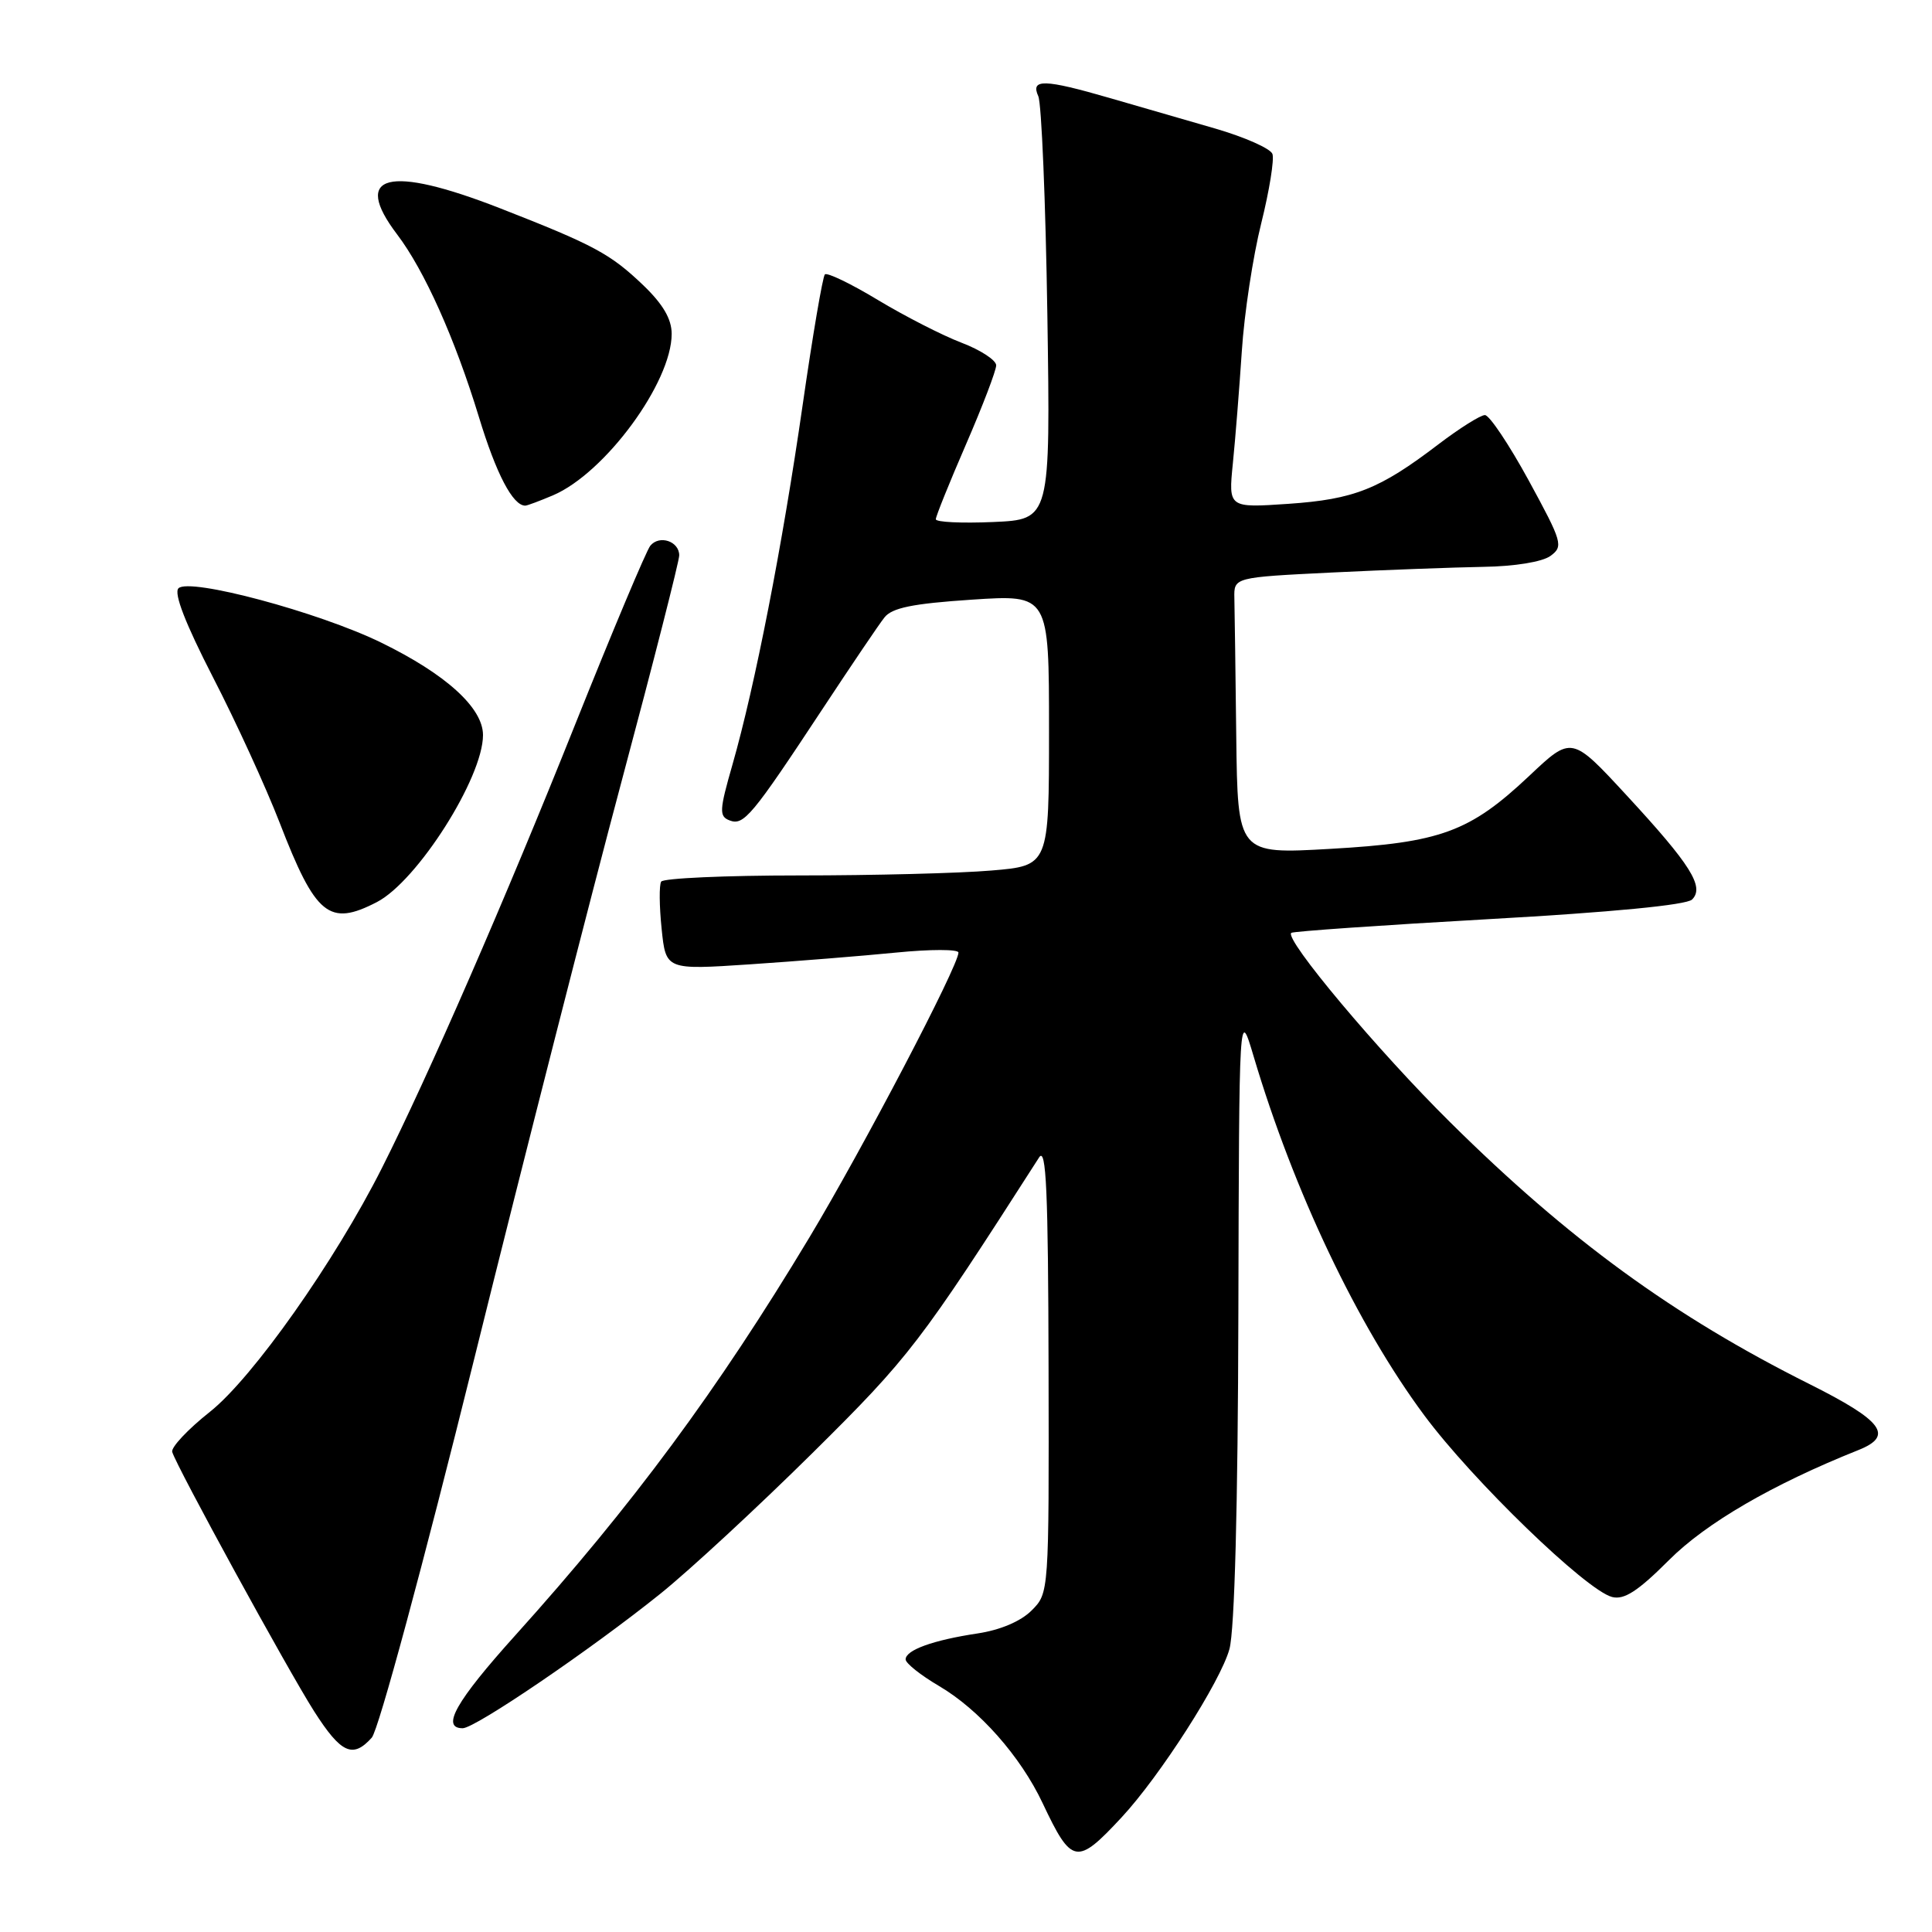 <?xml version="1.0" encoding="UTF-8" standalone="no"?>
<!DOCTYPE svg PUBLIC "-//W3C//DTD SVG 1.1//EN" "http://www.w3.org/Graphics/SVG/1.1/DTD/svg11.dtd" >
<svg xmlns="http://www.w3.org/2000/svg" xmlns:xlink="http://www.w3.org/1999/xlink" version="1.1" viewBox="0 0 256 256">
 <g >
 <path fill="currentColor"
d=" M 148.60 240.83 C 153.70 235.35 161.75 222.78 162.91 218.50 C 163.59 215.97 164.03 199.59 164.09 174.00 C 164.19 133.50 164.19 133.50 166.12 140.00 C 171.43 157.85 179.87 175.61 188.71 187.52 C 195.10 196.14 210.18 210.73 213.61 211.61 C 215.21 212.02 217.03 210.84 221.14 206.73 C 226.06 201.80 234.88 196.68 246.25 192.14 C 250.98 190.25 249.51 188.28 239.75 183.39 C 221.78 174.40 207.88 164.28 192.17 148.72 C 182.59 139.25 170.17 124.44 171.10 123.61 C 171.32 123.41 183.10 122.59 197.28 121.79 C 213.52 120.88 223.48 119.92 224.21 119.19 C 225.88 117.52 224.05 114.60 215.52 105.37 C 208.25 97.50 208.25 97.50 202.63 102.81 C 194.74 110.24 190.91 111.65 176.25 112.48 C 164.00 113.18 164.00 113.18 163.81 97.59 C 163.71 89.01 163.60 80.76 163.56 79.25 C 163.50 76.50 163.50 76.50 176.50 75.86 C 183.65 75.51 192.68 75.18 196.56 75.11 C 200.70 75.05 204.37 74.45 205.45 73.66 C 207.18 72.39 207.02 71.85 202.56 63.66 C 199.96 58.90 197.35 55.00 196.76 55.00 C 196.17 55.00 193.39 56.75 190.59 58.88 C 182.79 64.83 179.43 66.16 170.73 66.76 C 162.77 67.30 162.77 67.30 163.36 61.40 C 163.69 58.16 164.22 51.45 164.55 46.50 C 164.87 41.55 166.03 33.94 167.12 29.59 C 168.20 25.25 168.87 21.10 168.60 20.39 C 168.32 19.67 164.92 18.17 161.05 17.04 C 157.17 15.92 150.89 14.10 147.09 13.00 C 138.36 10.47 136.52 10.42 137.58 12.75 C 138.01 13.71 138.55 26.73 138.78 41.67 C 139.19 68.84 139.19 68.84 131.59 69.17 C 127.41 69.35 124.00 69.19 124.00 68.80 C 124.00 68.42 125.80 63.95 128.00 58.88 C 130.20 53.81 132.00 49.09 132.00 48.41 C 132.00 47.73 129.93 46.37 127.40 45.41 C 124.86 44.44 119.88 41.89 116.31 39.74 C 112.75 37.59 109.59 36.07 109.30 36.36 C 109.01 36.66 107.68 44.46 106.35 53.70 C 103.68 72.27 100.04 90.88 97.06 101.30 C 95.31 107.40 95.27 108.17 96.68 108.71 C 98.55 109.43 99.62 108.15 108.95 94.00 C 112.76 88.22 116.46 82.74 117.19 81.82 C 118.19 80.54 120.91 79.98 128.75 79.46 C 139.00 78.78 139.00 78.78 139.00 96.75 C 139.00 114.71 139.00 114.71 131.35 115.35 C 127.14 115.71 115.69 116.00 105.91 116.00 C 96.12 116.00 87.89 116.37 87.61 116.82 C 87.33 117.27 87.36 120.08 87.67 123.08 C 88.23 128.52 88.23 128.52 99.37 127.78 C 105.49 127.37 114.21 126.67 118.75 126.22 C 123.29 125.77 127.00 125.77 127.00 126.22 C 127.00 127.98 114.34 152.17 107.23 164.00 C 95.07 184.22 83.84 199.41 68.28 216.69 C 60.41 225.43 58.39 229.00 61.31 229.00 C 62.98 229.00 78.33 218.55 87.50 211.18 C 91.35 208.09 100.42 199.69 107.66 192.53 C 120.54 179.78 121.88 178.03 137.69 153.36 C 138.63 151.90 138.89 157.85 138.94 181.30 C 139.00 211.09 139.00 211.09 136.69 213.40 C 135.25 214.84 132.53 215.99 129.53 216.44 C 123.63 217.33 120.00 218.64 120.00 219.88 C 120.00 220.39 121.99 221.97 124.42 223.40 C 129.74 226.52 135.22 232.71 138.15 238.92 C 142.01 247.09 142.67 247.21 148.60 240.83 Z  M 49.26 230.25 C 50.15 229.27 56.09 207.28 62.85 180.00 C 69.46 153.32 78.28 118.78 82.44 103.24 C 86.60 87.69 90.00 74.35 90.00 73.59 C 90.00 71.72 87.38 70.84 86.17 72.31 C 85.64 72.96 81.14 83.67 76.17 96.10 C 67.00 119.07 56.73 142.63 50.60 154.78 C 44.37 167.14 33.48 182.58 27.82 187.07 C 24.89 189.39 22.64 191.79 22.82 192.39 C 23.39 194.33 38.14 221.29 41.62 226.75 C 45.19 232.34 46.75 233.05 49.26 230.25 Z  M 49.94 119.53 C 55.29 116.76 64.00 103.06 64.00 97.40 C 64.00 93.79 59.08 89.33 50.49 85.14 C 42.18 81.09 25.08 76.52 23.65 77.95 C 23.00 78.60 24.58 82.65 28.21 89.72 C 31.27 95.65 35.24 104.33 37.05 109.00 C 41.82 121.34 43.61 122.81 49.94 119.53 Z  M 73.28 65.63 C 80.17 62.69 89.00 50.68 89.00 44.24 C 89.00 42.27 87.85 40.31 85.25 37.81 C 80.88 33.63 78.73 32.47 66.27 27.60 C 51.47 21.82 46.55 23.06 52.62 31.06 C 56.23 35.81 60.29 44.88 63.45 55.23 C 65.75 62.80 67.95 67.00 69.60 67.00 C 69.86 67.00 71.51 66.38 73.28 65.63 Z "/>
</g>
</svg>